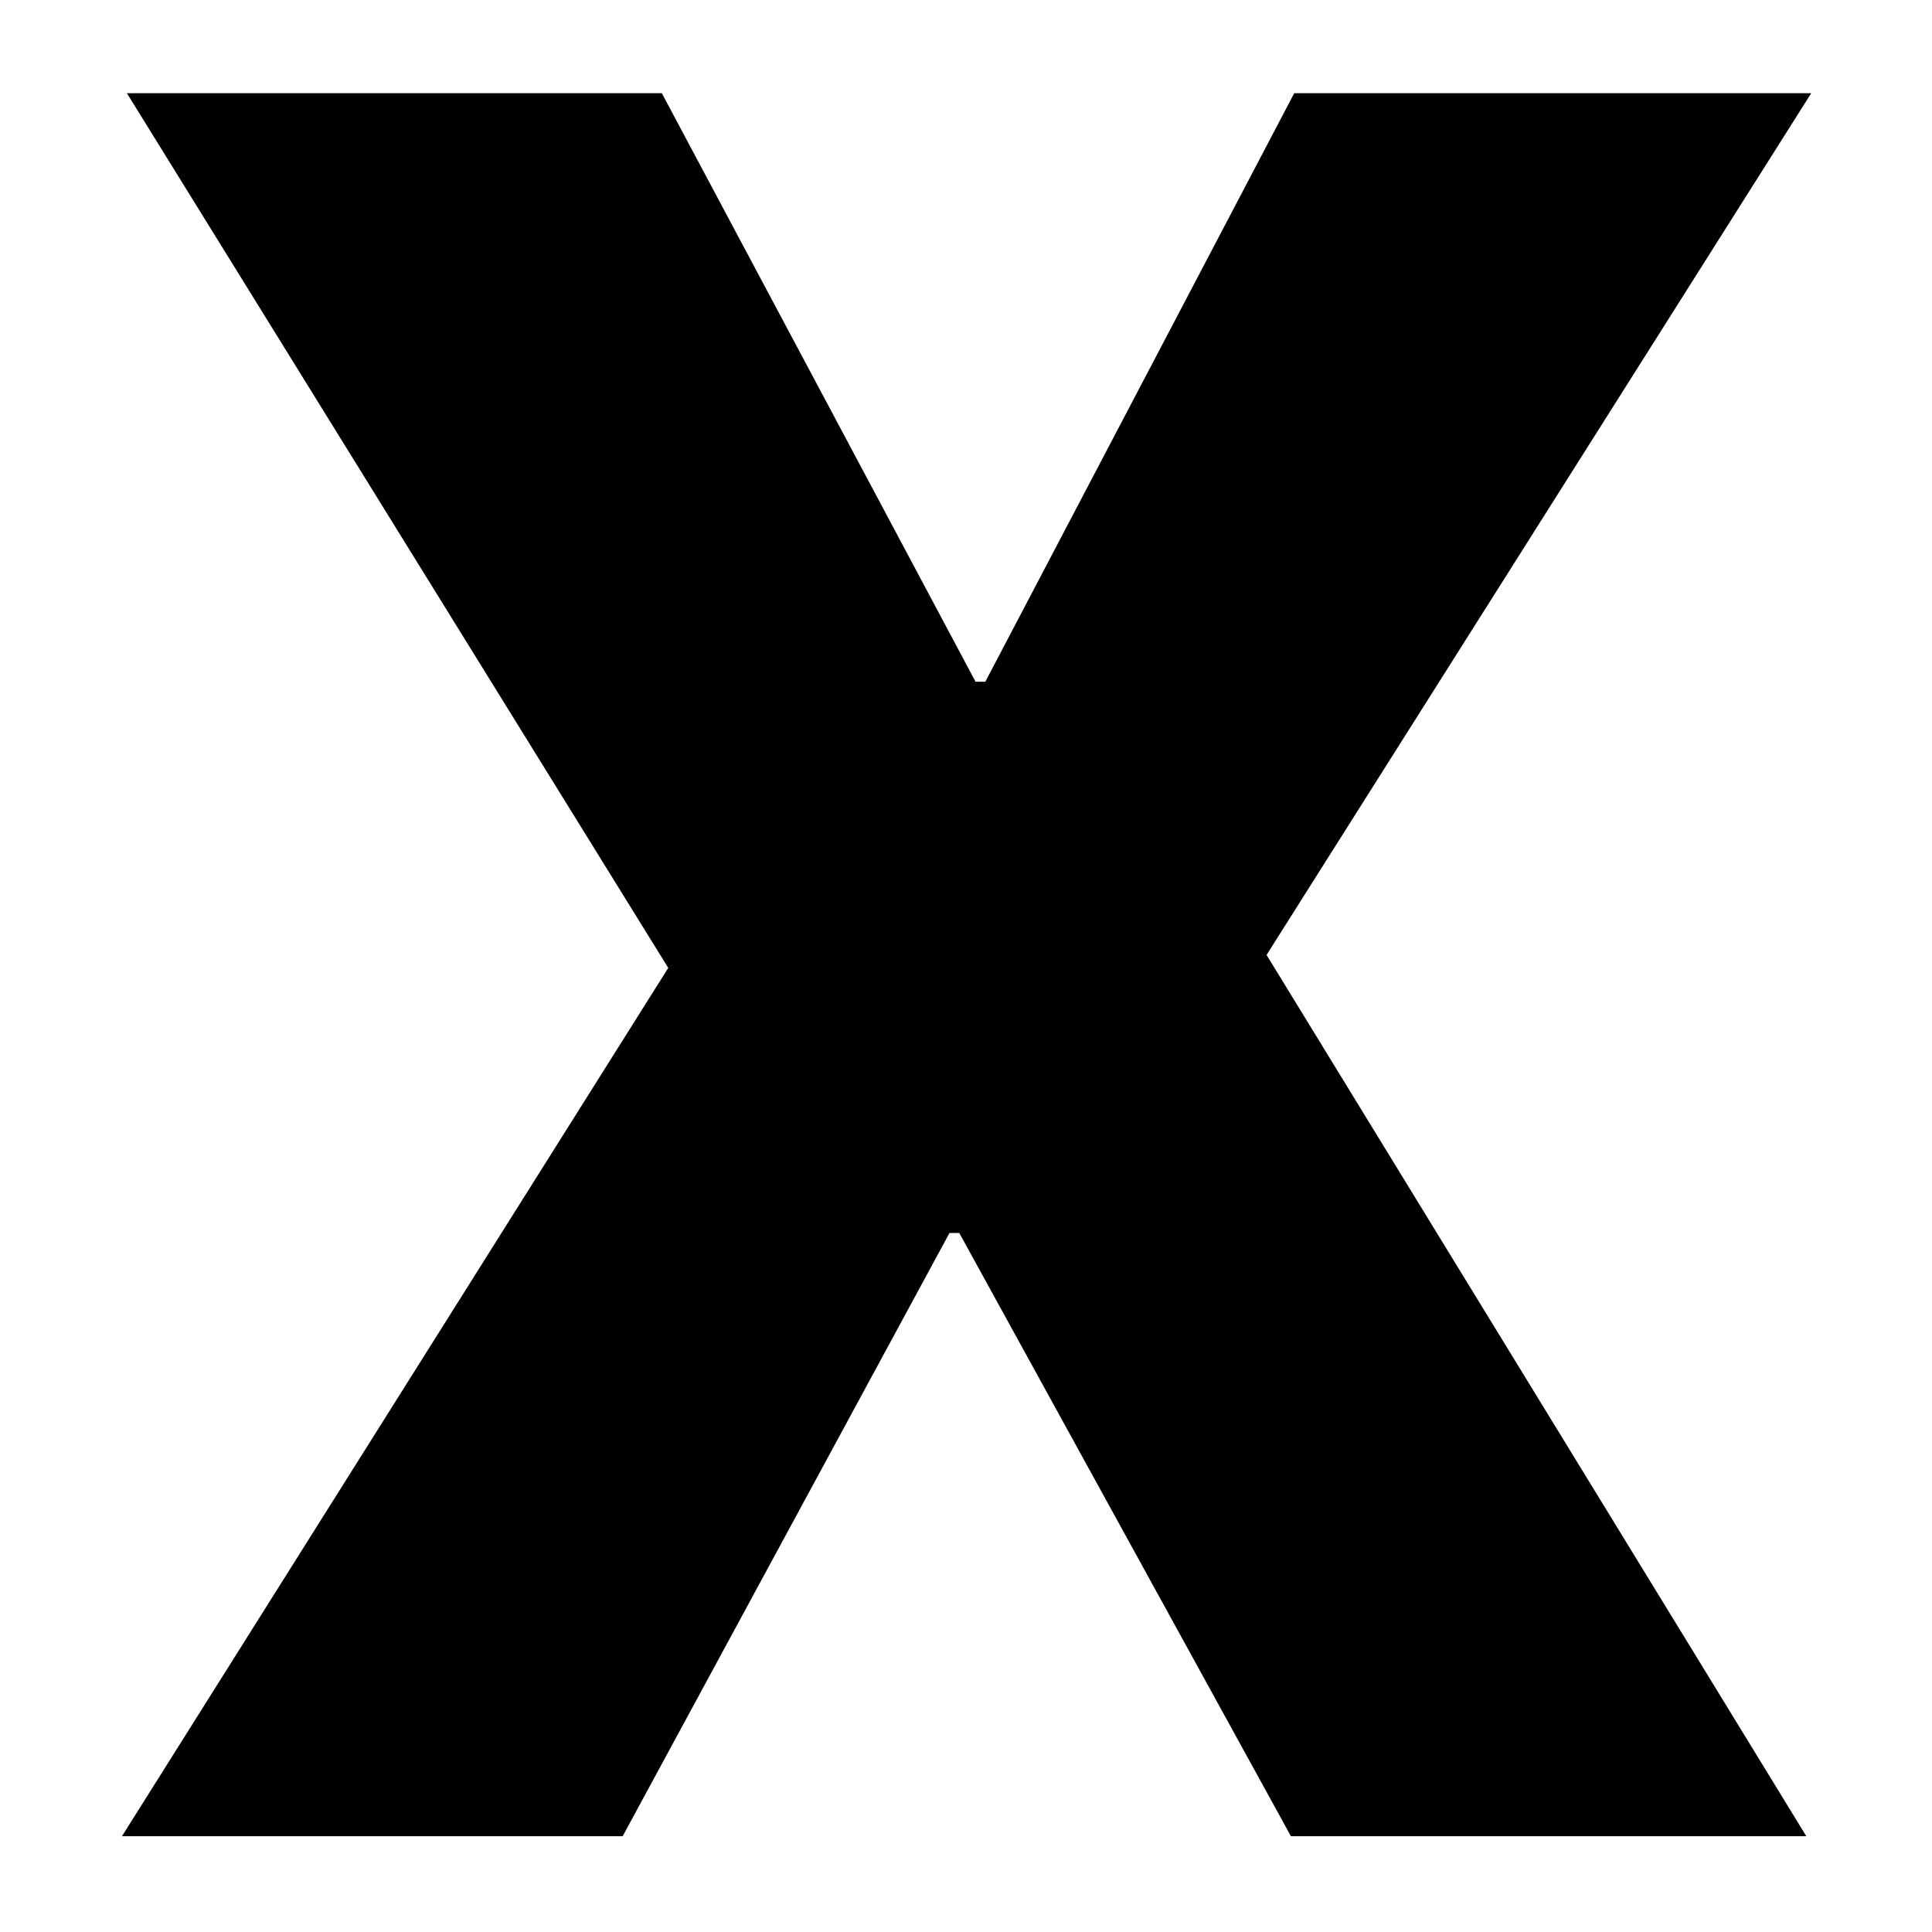 <?xml version="1.0" encoding="utf-8"?>
<!-- Generator: Adobe Illustrator 24.0.1, SVG Export Plug-In . SVG Version: 6.00 Build 0)  -->
<svg version="1.1" id="Layer_1" xmlns="http://www.w3.org/2000/svg" xmlns:xlink="http://www.w3.org/1999/xlink" x="0px" y="0px"
	 viewBox="0 0 192 192" style="enable-background:new 0 0 192 192;" xml:space="preserve">
<path d="M66.41,96.19L12.61,9.26h53.16l31.18,58.49h0.97l30.7-58.49H180l-54.13,85.64l53.64,87.58h-51.22l-32.96-59.95h-0.97
	l-32.48,59.95H12.12L66.41,96.19z"/>
</svg>
